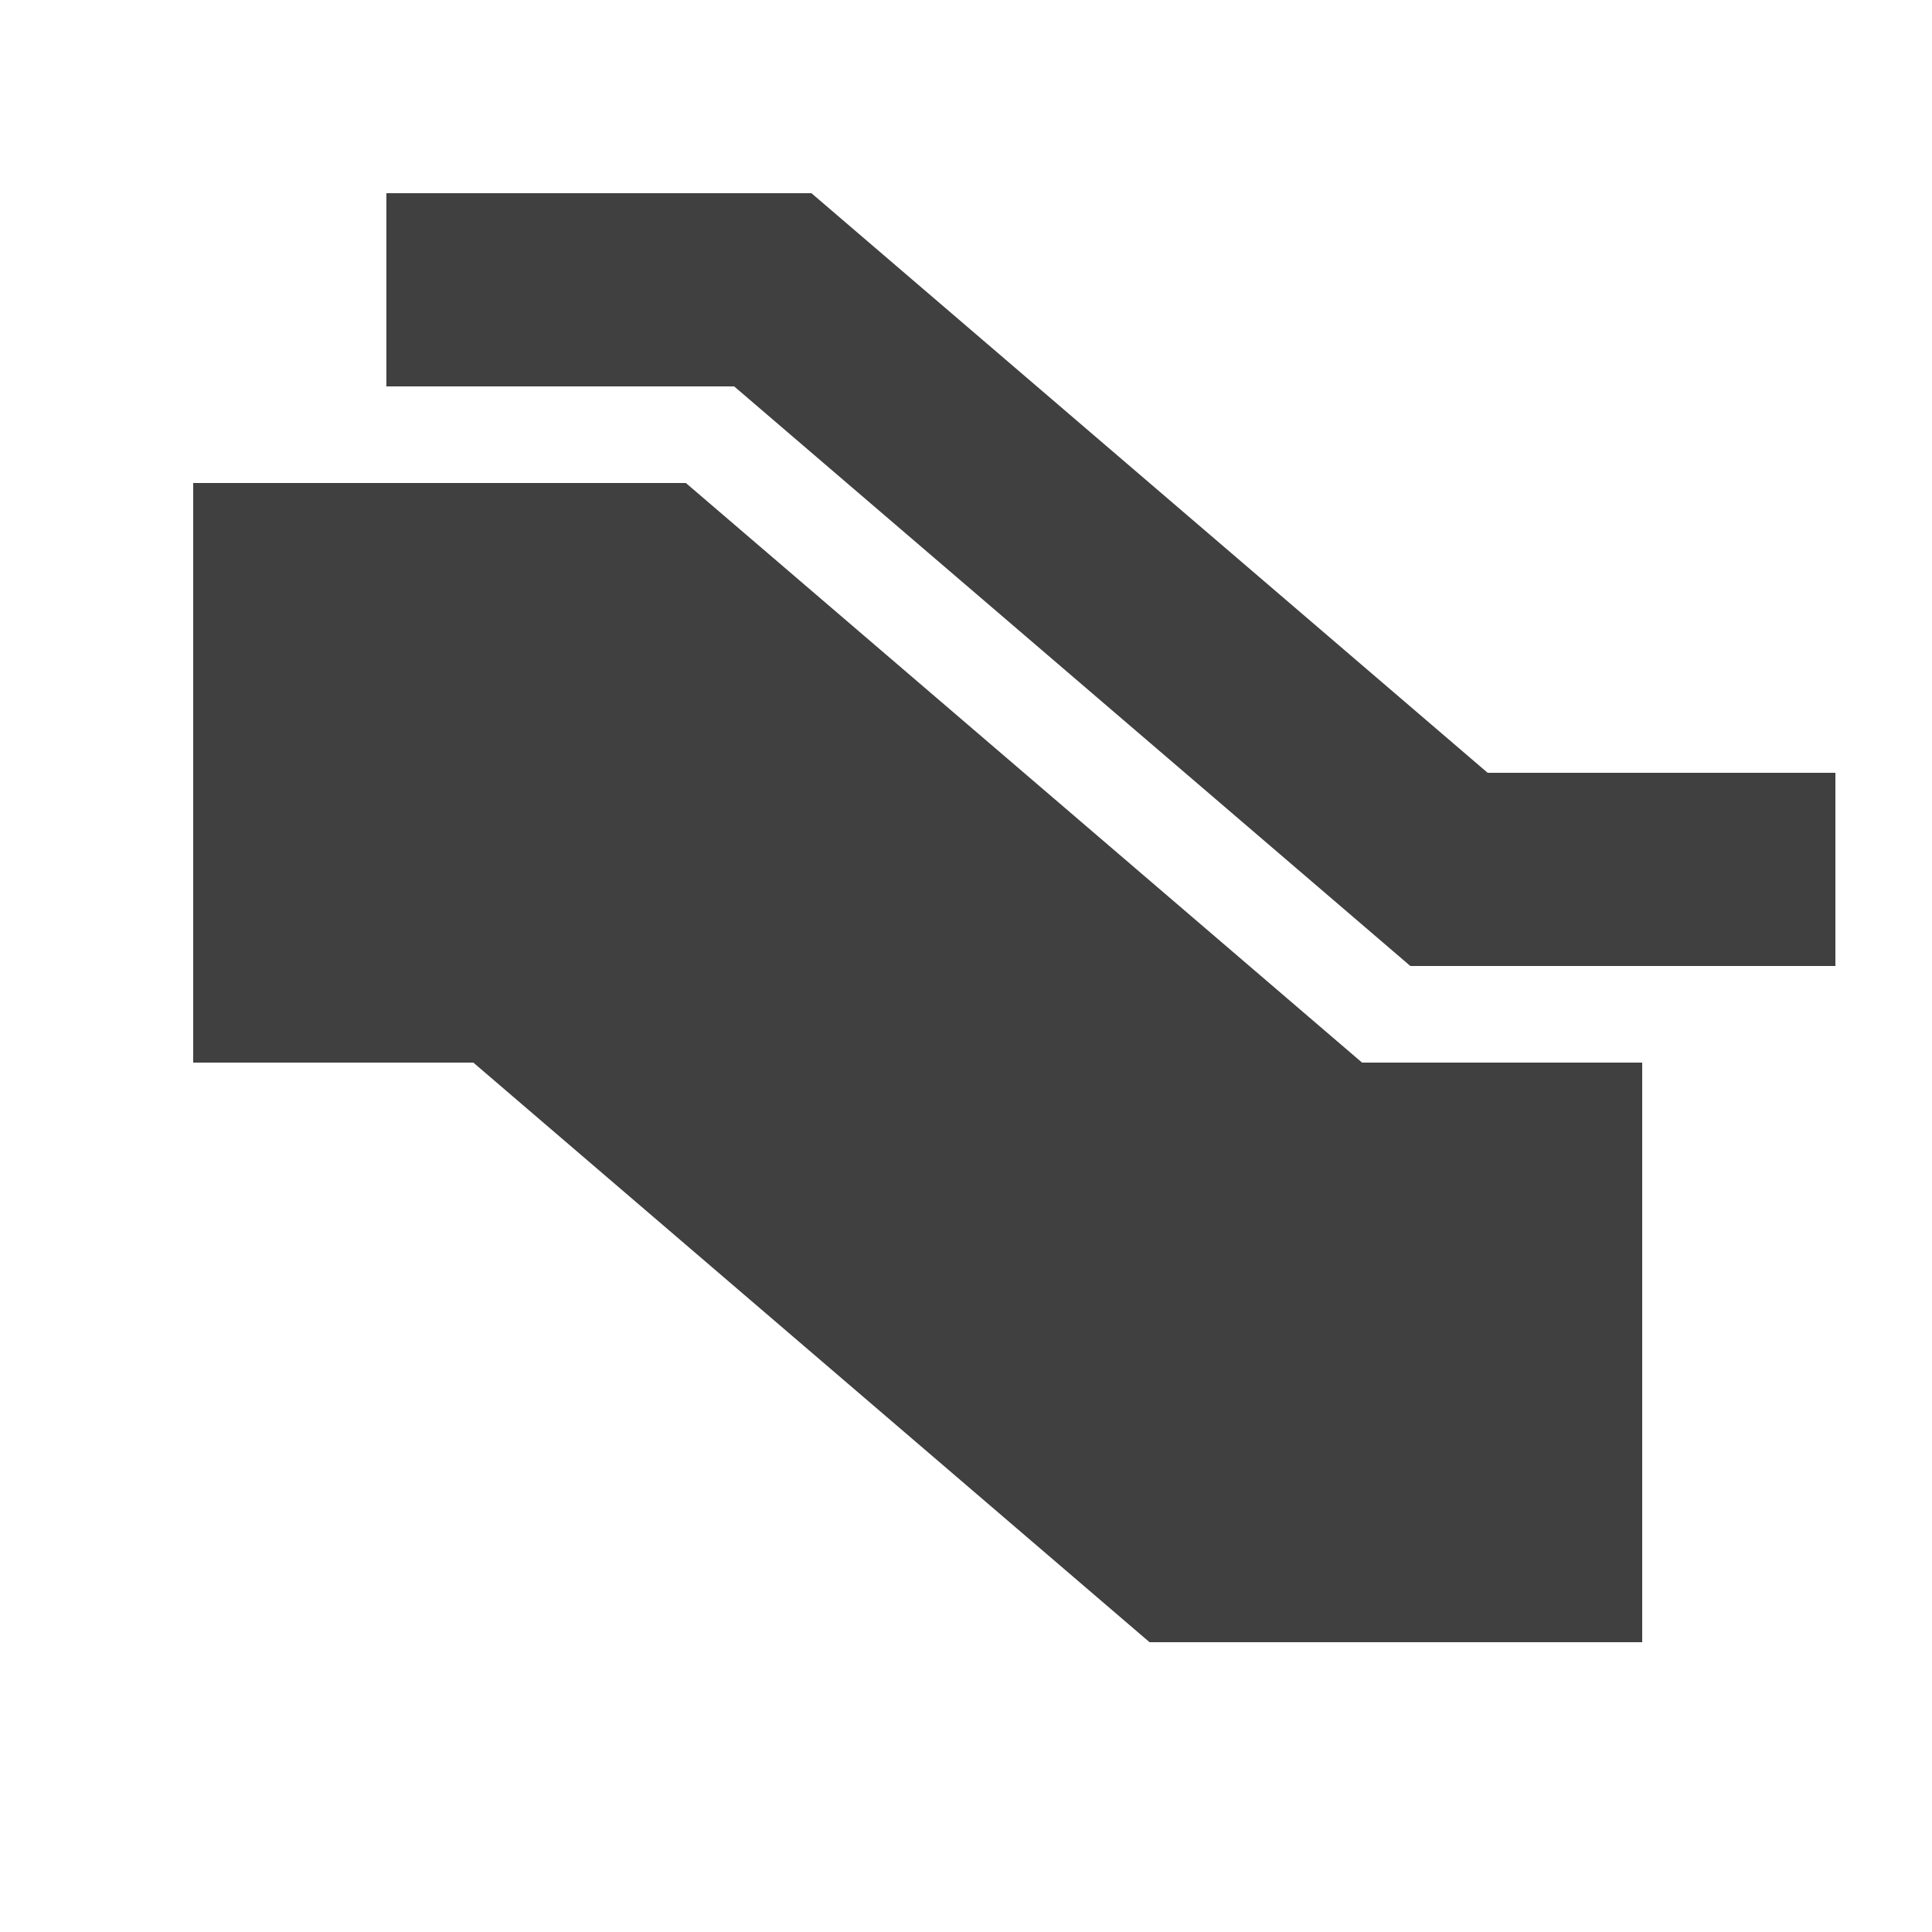 <?xml version="1.0" encoding="utf-8"?>
<!-- Generator: Adobe Illustrator 19.1.0, SVG Export Plug-In . SVG Version: 6.00 Build 0)  -->
<!DOCTYPE svg PUBLIC "-//W3C//DTD SVG 1.1//EN" "http://www.w3.org/Graphics/SVG/1.1/DTD/svg11.dtd">
<svg version="1.1" id="Vrstva_1" xmlns="http://www.w3.org/2000/svg" xmlns:xlink="http://www.w3.org/1999/xlink" x="0px" y="0px"
	 width="20px" height="20px" viewBox="0 0 20 20" enable-background="new 0 0 20 20" xml:space="preserve">
<g>
	<polygon fill="#404040" points="7.1,5 2,5 2,11 4.9,11 11.9,17 17,17 17,11 14.1,11 	"/>
	<polygon fill="#404040" points="15.4,8 8.4,2 4,2 4,4 7.6,4 14.6,10 19,10 19,8 	"/>
</g>
</svg>
